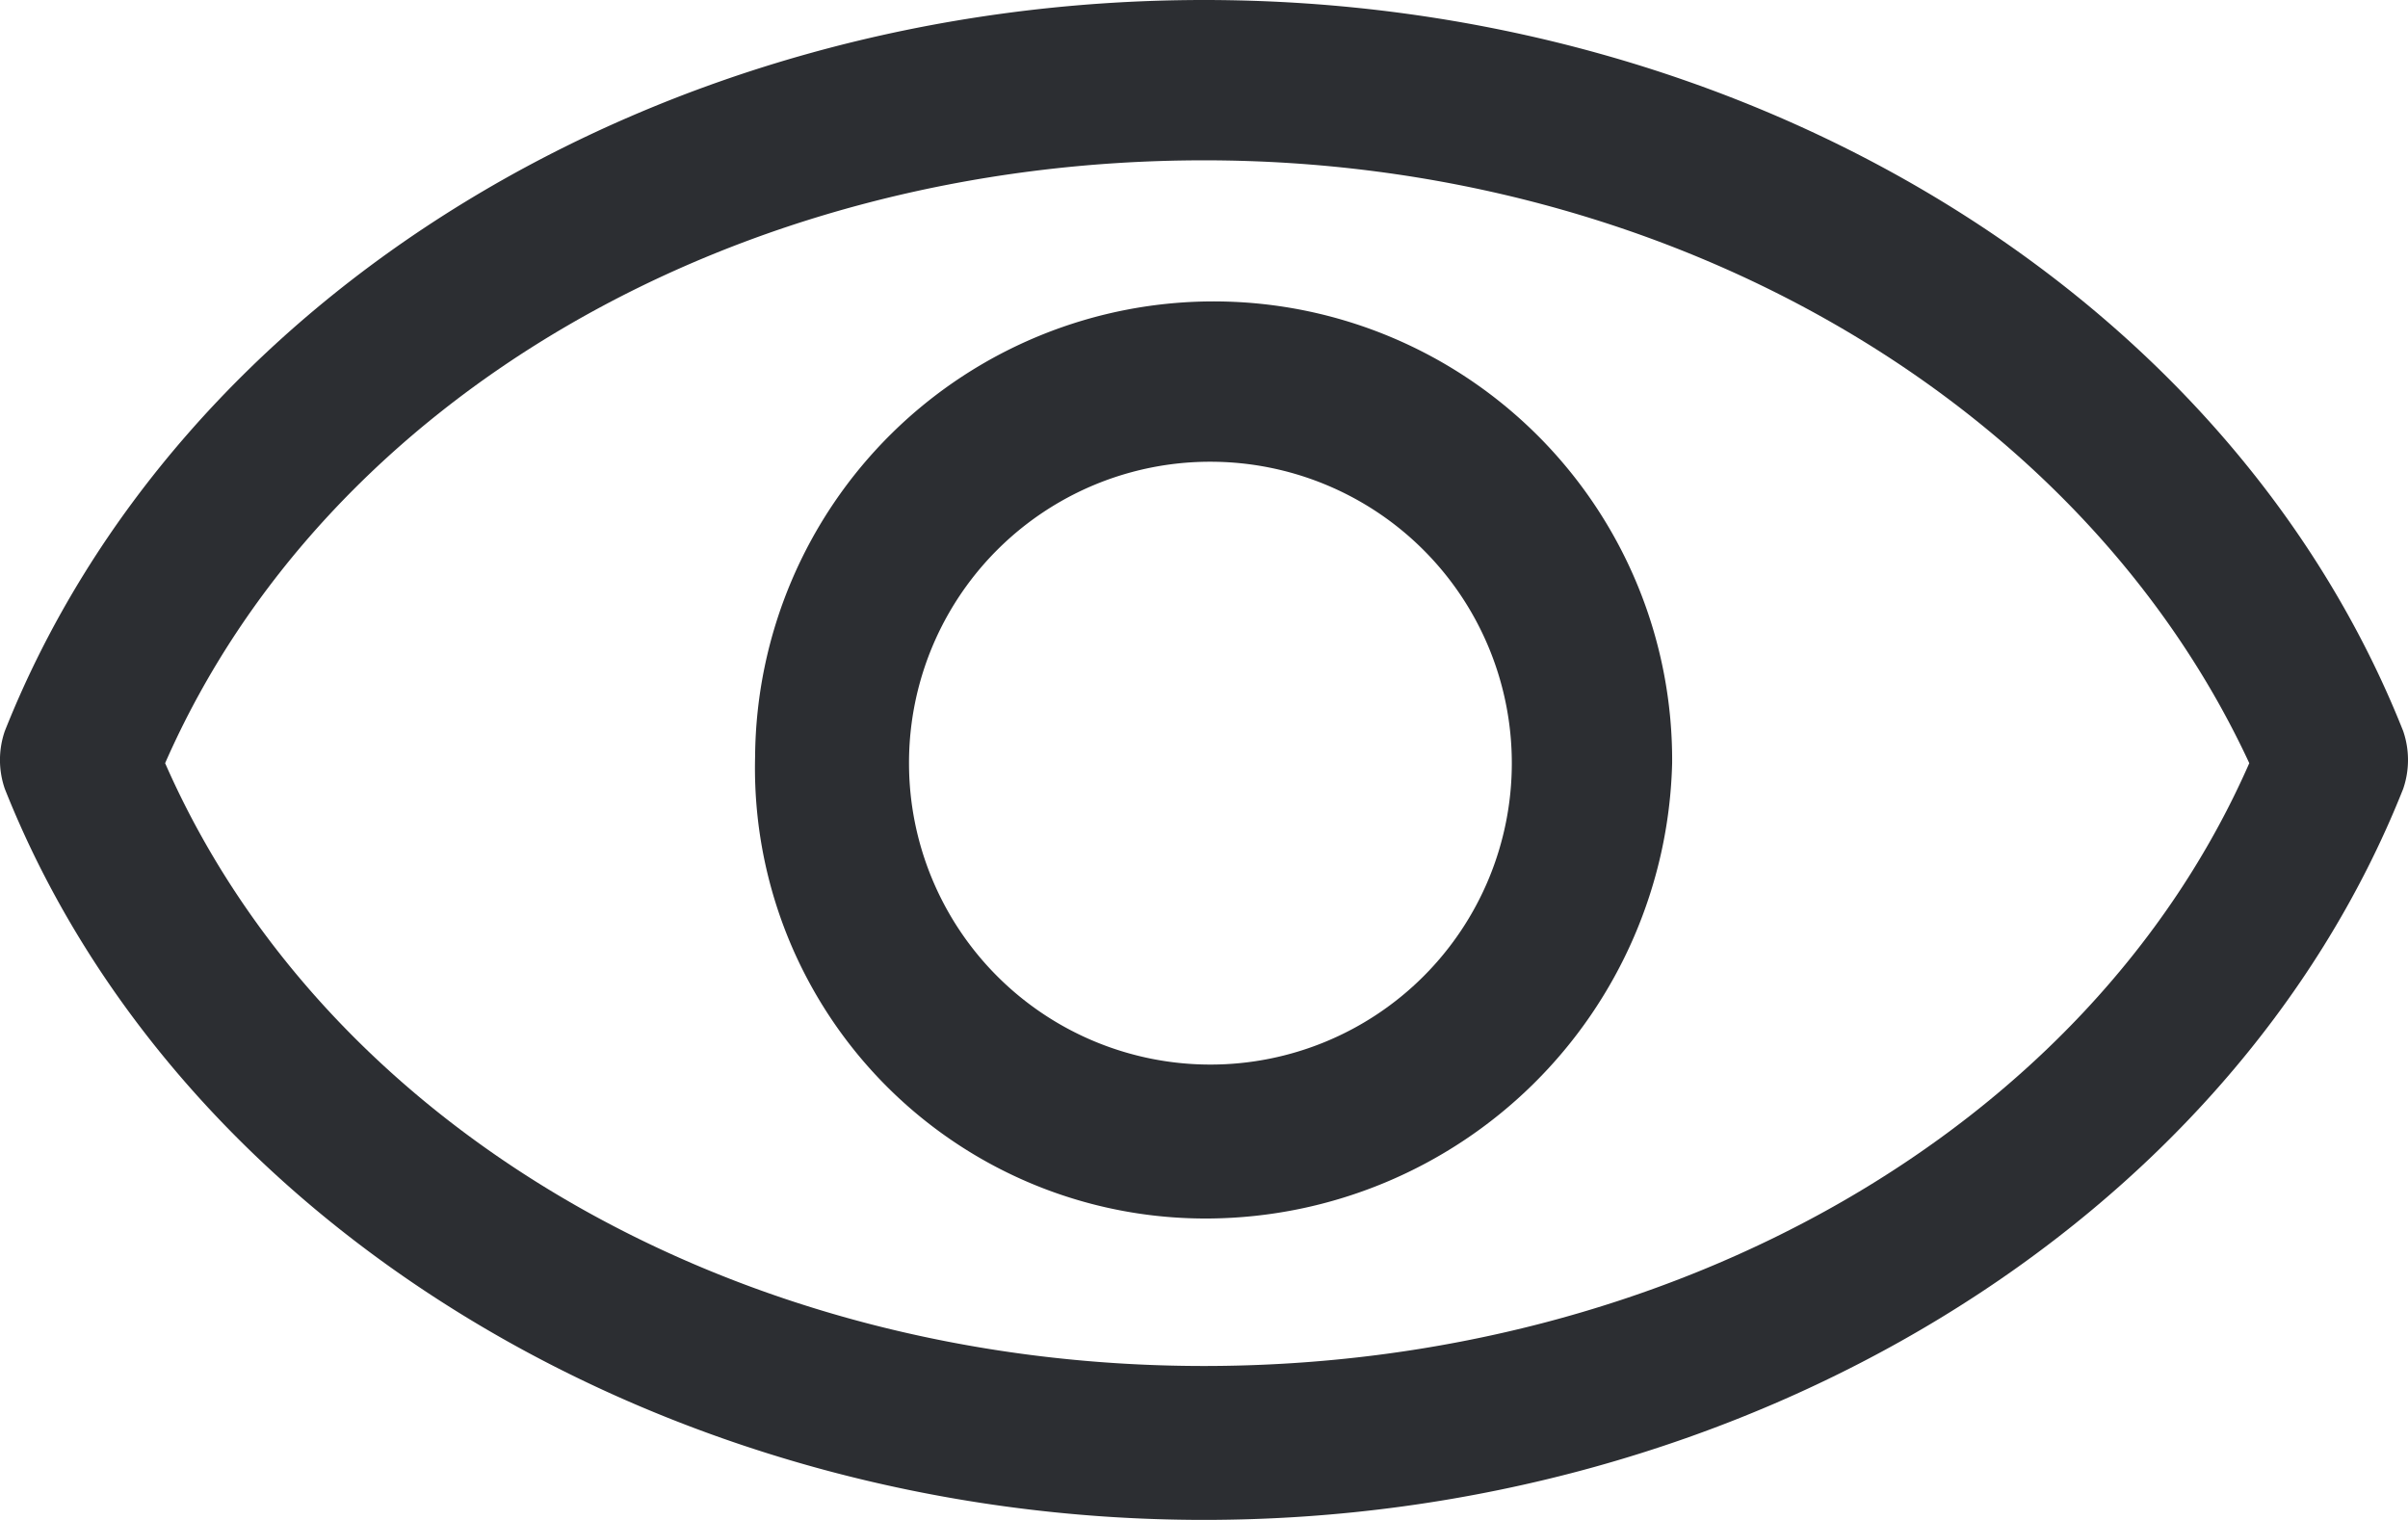 <svg xmlns="http://www.w3.org/2000/svg" width="37.55" height="23.7" viewBox="0 0 37.55 23.7">
  <g id="Layer_3" transform="translate(-0.525 -0.5)">
    <path id="Path_13996" data-name="Path 13996" d="M.6,12.8c2.7,6.8,10.3,11.4,18.7,11.4s16-4.6,18.7-11.4a1.388,1.388,0,0,0,0-.9C35.3,5.1,27.8.5,19.3.5S3.3,5.1.6,11.9A1.379,1.379,0,0,0,.6,12.8ZM19.3,3C26.6,3,33,6.8,35.6,12.4c-2.5,5.7-9,9.4-16.3,9.4S5.6,18.1,3.1,12.4C5.6,6.7,12,3,19.3,3Z" fill="#2c2e32"/>
    <path id="Path_13997" data-name="Path 13997" d="M19.4,19.5a7.28,7.28,0,0,0,7.2-7.1,7.15,7.15,0,0,0-14.3-.1h0A7.024,7.024,0,0,0,19.4,19.5Zm0-11.8a4.7,4.7,0,1,1-4.7,4.7A4.695,4.695,0,0,1,19.4,7.7Z" fill="#2c2e32"/>
  </g>
</svg>
